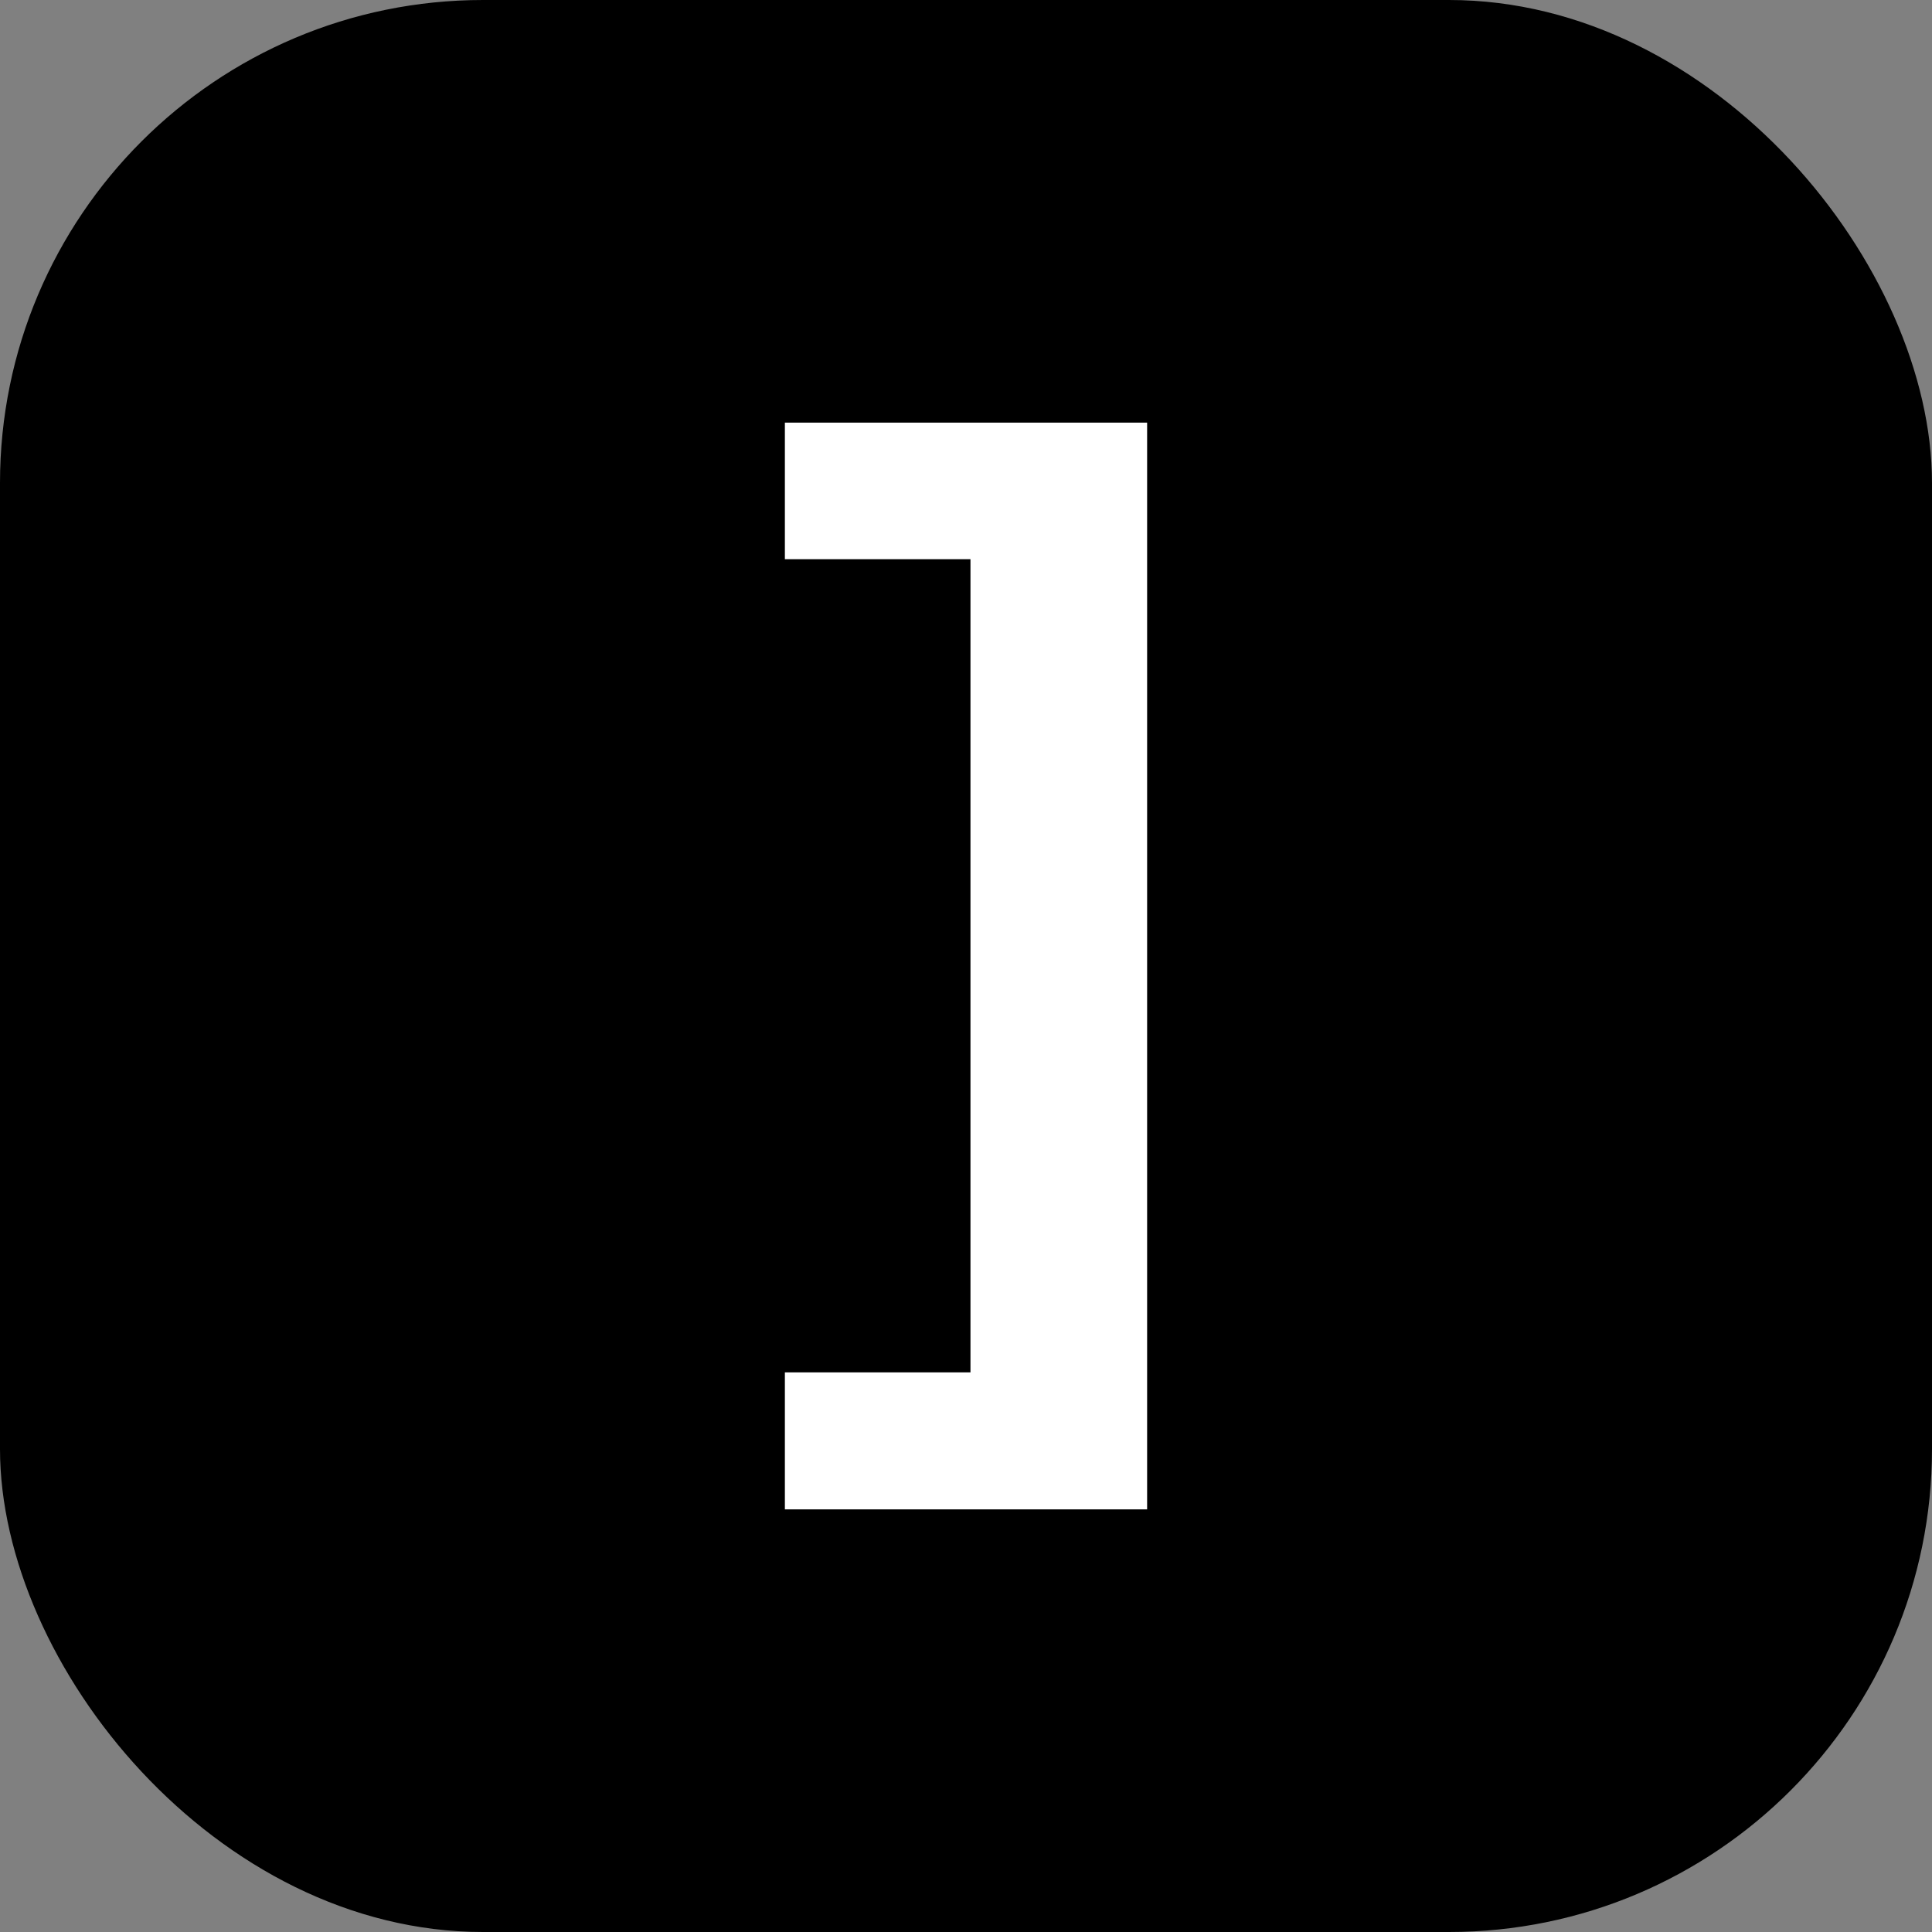 <svg width="32" height="32" viewBox="0 0 32 32" fill="none" xmlns="http://www.w3.org/2000/svg">
<rect x="0" y="0" width="32" height="32" fill="#808080" stroke="none"/>
<g clip-path="url(#clip0_1_1847)">
<rect width="32" height="32" rx="8" fill="black"/>
<path fill-rule="evenodd" clip-rule="evenodd" d="M13 9.262V7H19V25H13V22.731H16.074V9.262H13Z" fill="white"/>
</g>
<defs>
<clipPath id="clip0_1_1847">
<rect width="32" height="32" fill="white"/>
</clipPath>
</defs>
</svg>
